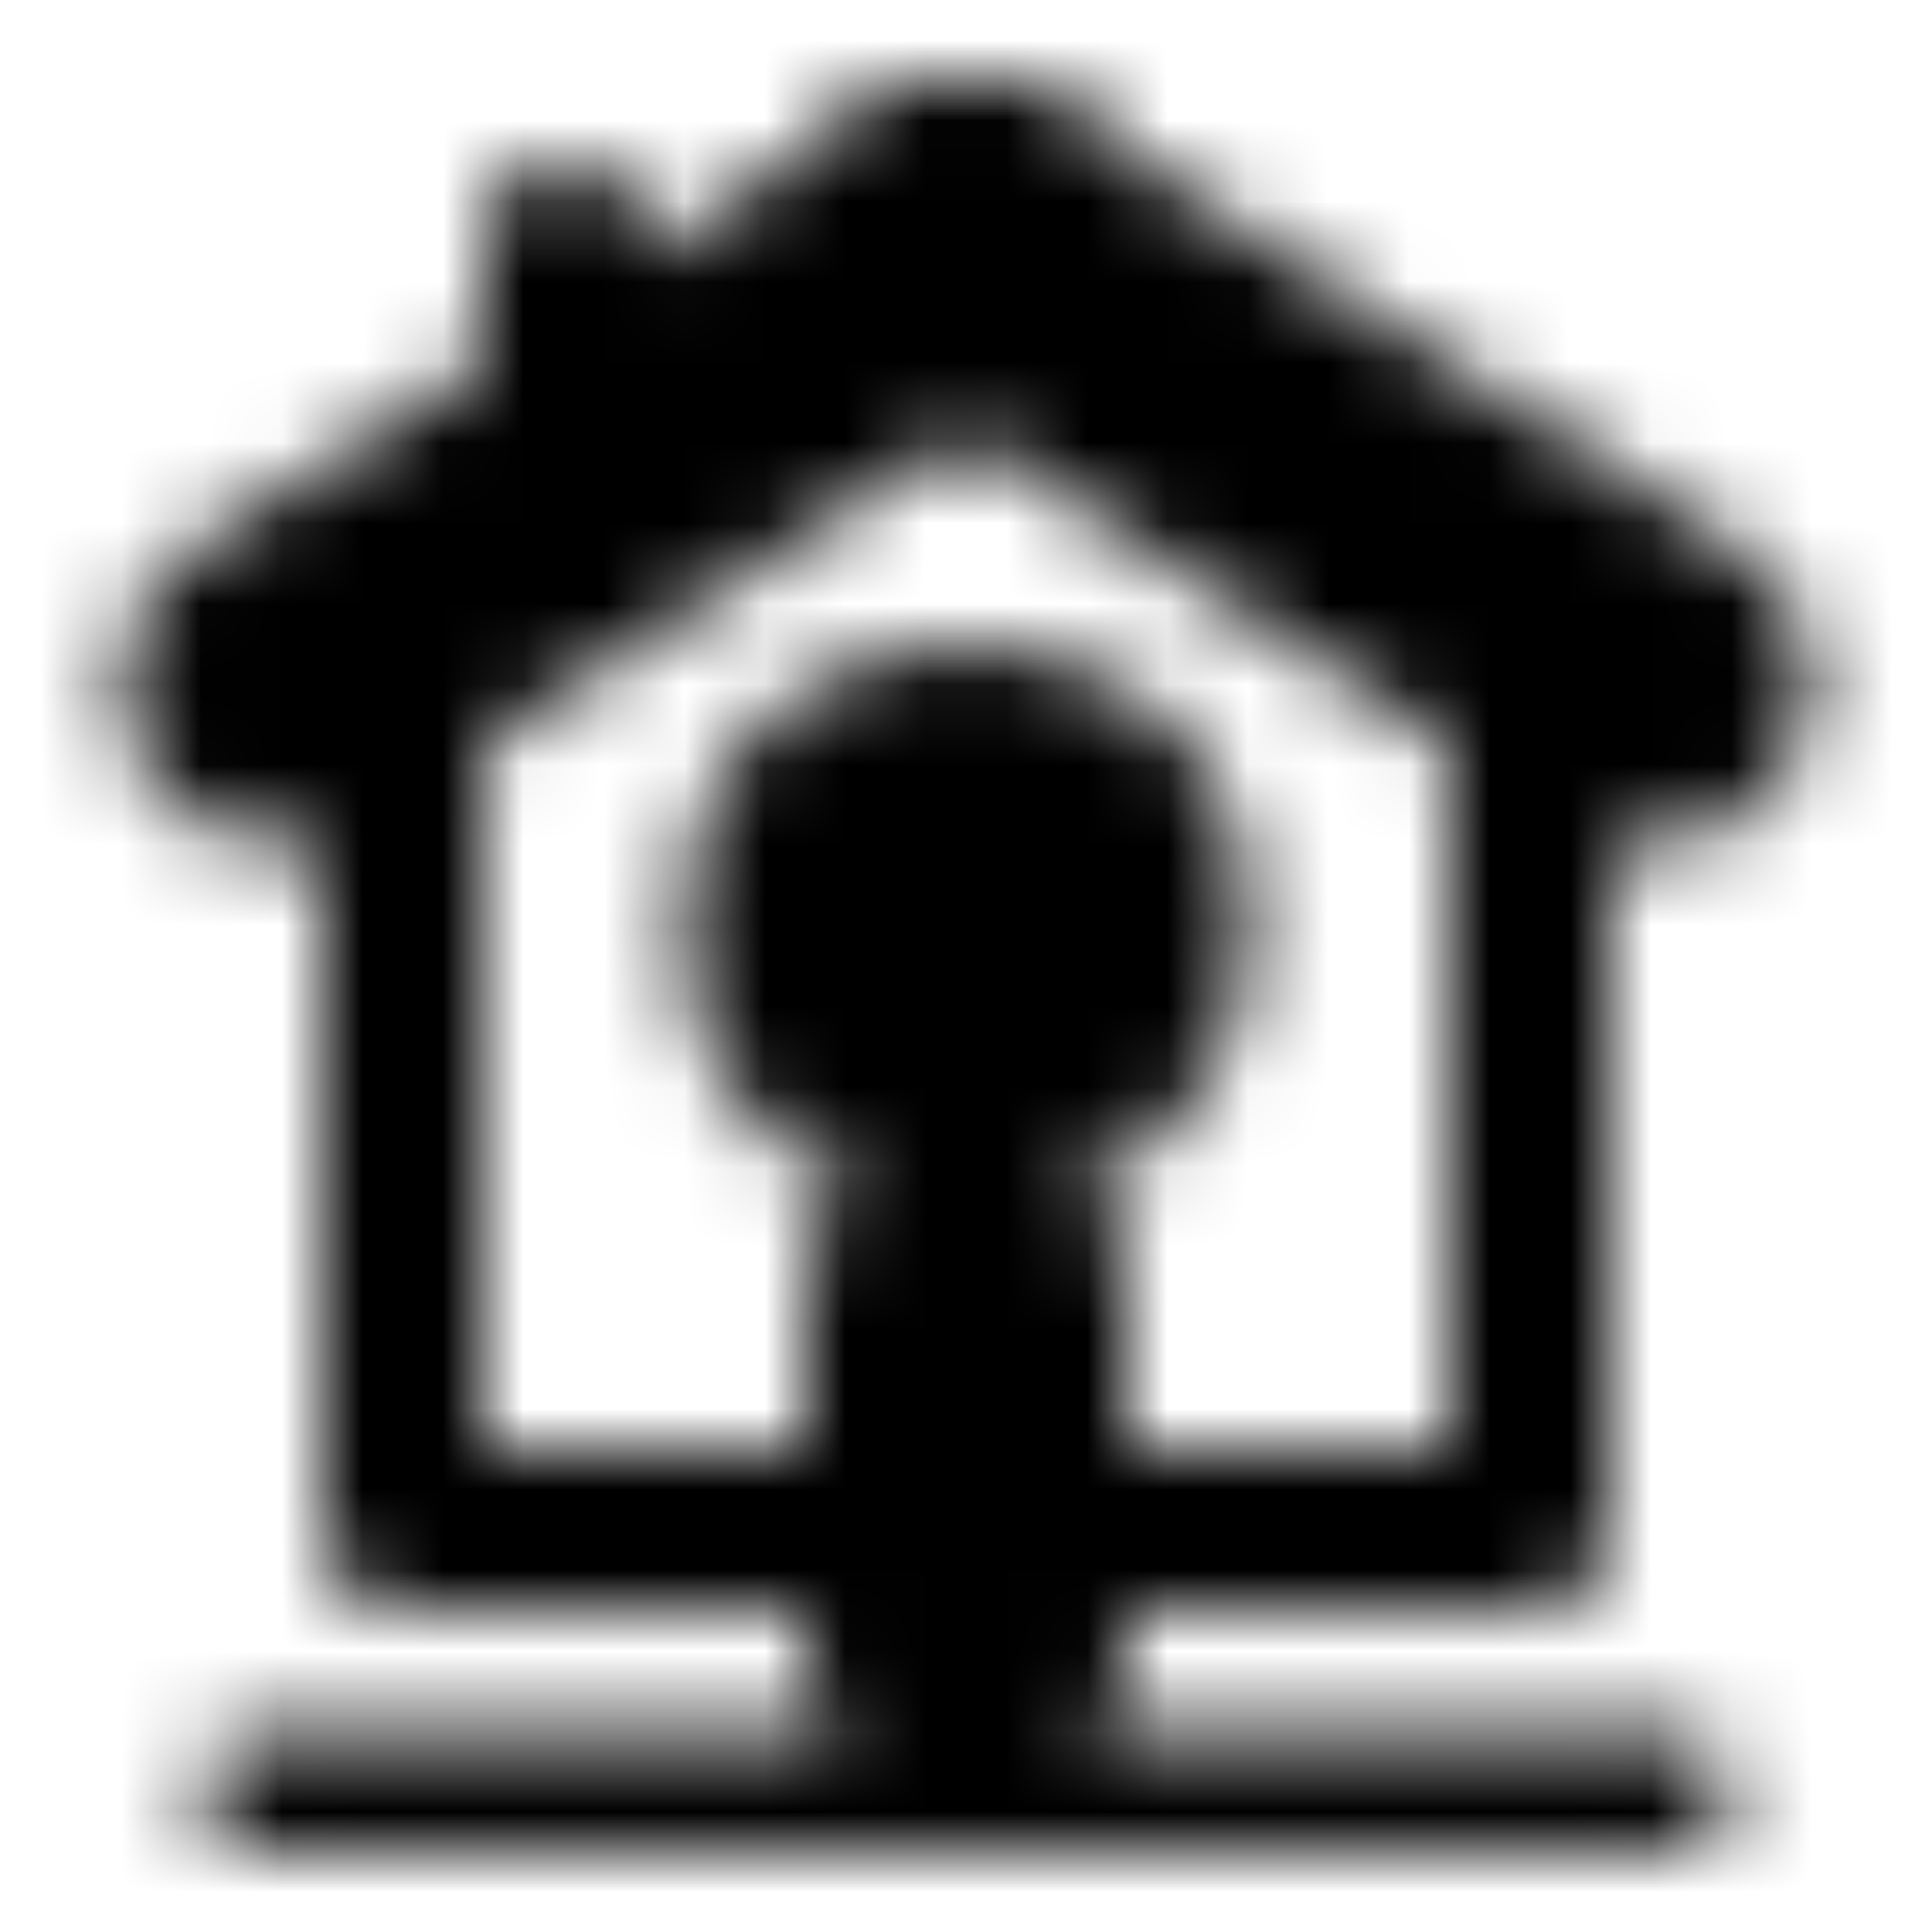 <svg xmlns="http://www.w3.org/2000/svg" width="1em" height="1em" viewBox="0 0 24 24"><mask id="IconifyId195ac99e25a590abd40721"><g fill="none" stroke="#999" stroke-linecap="round" stroke-linejoin="round" stroke-width="2"><path stroke="#555" stroke-width="1.5" d="M3.25 22.25h17.5"/><path stroke="#555" d="M7 3v3"/><path d="M5 8v11h14v-11"/><path stroke="#000" stroke-width="4" d="M12 16v4.5M12 3l8.5 5.5"/><path d="M12 3l8.5 5.5"/><path stroke="#000" stroke-width="4" d="M12 3l-8.5 5.5"/><path d="M12 3l-8.5 5.5"/><path stroke="#fff" d="M12 11.5v9"/></g><circle cx="12" cy="11.5" r="3.5"/><circle cx="12" cy="11.5" r="1.5" fill="#fff"/></mask><rect width="24" height="24" fill="currentColor" mask="url(#IconifyId195ac99e25a590abd40721)"/></svg>